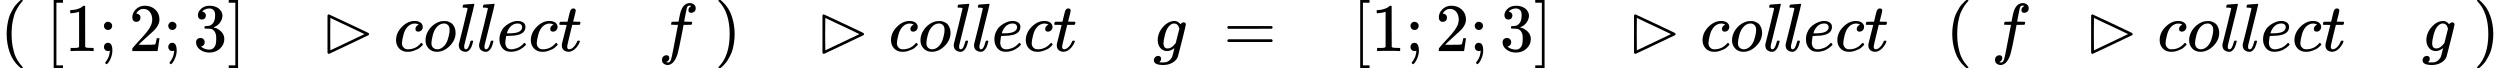 <svg style="vertical-align: -0.566ex;" xmlns="http://www.w3.org/2000/svg" width="83.069ex" height="2.262ex" role="img" focusable="false" viewBox="0 -750 36716.4 1000" xmlns:xlink="http://www.w3.org/1999/xlink"><defs><path id="MJX-1-TEX-N-28" d="M94 250Q94 319 104 381T127 488T164 576T202 643T244 695T277 729T302 750H315H319Q333 750 333 741Q333 738 316 720T275 667T226 581T184 443T167 250T184 58T225 -81T274 -167T316 -220T333 -241Q333 -250 318 -250H315H302L274 -226Q180 -141 137 -14T94 250Z"></path><path id="MJX-1-TEX-N-5B" d="M118 -250V750H255V710H158V-210H255V-250H118Z"></path><path id="MJX-1-TEX-N-31" d="M213 578L200 573Q186 568 160 563T102 556H83V602H102Q149 604 189 617T245 641T273 663Q275 666 285 666Q294 666 302 660V361L303 61Q310 54 315 52T339 48T401 46H427V0H416Q395 3 257 3Q121 3 100 0H88V46H114Q136 46 152 46T177 47T193 50T201 52T207 57T213 61V578Z"></path><path id="MJX-1-TEX-N-3B" d="M78 370Q78 394 95 412T138 430Q162 430 180 414T199 371Q199 346 182 328T139 310T96 327T78 370ZM78 60Q78 85 94 103T137 121Q202 121 202 8Q202 -44 183 -94T144 -169T118 -194Q115 -194 106 -186T95 -174Q94 -171 107 -155T137 -107T160 -38Q161 -32 162 -22T165 -4T165 4Q165 5 161 4T142 0Q110 0 94 18T78 60Z"></path><path id="MJX-1-TEX-N-32" d="M109 429Q82 429 66 447T50 491Q50 562 103 614T235 666Q326 666 387 610T449 465Q449 422 429 383T381 315T301 241Q265 210 201 149L142 93L218 92Q375 92 385 97Q392 99 409 186V189H449V186Q448 183 436 95T421 3V0H50V19V31Q50 38 56 46T86 81Q115 113 136 137Q145 147 170 174T204 211T233 244T261 278T284 308T305 340T320 369T333 401T340 431T343 464Q343 527 309 573T212 619Q179 619 154 602T119 569T109 550Q109 549 114 549Q132 549 151 535T170 489Q170 464 154 447T109 429Z"></path><path id="MJX-1-TEX-N-33" d="M127 463Q100 463 85 480T69 524Q69 579 117 622T233 665Q268 665 277 664Q351 652 390 611T430 522Q430 470 396 421T302 350L299 348Q299 347 308 345T337 336T375 315Q457 262 457 175Q457 96 395 37T238 -22Q158 -22 100 21T42 130Q42 158 60 175T105 193Q133 193 151 175T169 130Q169 119 166 110T159 94T148 82T136 74T126 70T118 67L114 66Q165 21 238 21Q293 21 321 74Q338 107 338 175V195Q338 290 274 322Q259 328 213 329L171 330L168 332Q166 335 166 348Q166 366 174 366Q202 366 232 371Q266 376 294 413T322 525V533Q322 590 287 612Q265 626 240 626Q208 626 181 615T143 592T132 580H135Q138 579 143 578T153 573T165 566T175 555T183 540T186 520Q186 498 172 481T127 463Z"></path><path id="MJX-1-TEX-N-5D" d="M22 710V750H159V-250H22V-210H119V710H22Z"></path><path id="MJX-1-TEX-N-22B3" d="M83 523Q83 524 85 527T92 535T103 539Q107 539 389 406T680 268Q694 260 694 249Q694 239 687 234Q685 232 395 95L107 -41H101Q90 -40 83 -26V523ZM376 368Q323 393 254 425T155 472L125 487Q123 487 123 249T125 11Q127 12 252 71T502 190L626 249L376 368Z"></path><path id="MJX-1-TEX-I-1D450" d="M34 159Q34 268 120 355T306 442Q362 442 394 418T427 355Q427 326 408 306T360 285Q341 285 330 295T319 325T330 359T352 380T366 386H367Q367 388 361 392T340 400T306 404Q276 404 249 390Q228 381 206 359Q162 315 142 235T121 119Q121 73 147 50Q169 26 205 26H209Q321 26 394 111Q403 121 406 121Q410 121 419 112T429 98T420 83T391 55T346 25T282 0T202 -11Q127 -11 81 37T34 159Z"></path><path id="MJX-1-TEX-I-1D45C" d="M201 -11Q126 -11 80 38T34 156Q34 221 64 279T146 380Q222 441 301 441Q333 441 341 440Q354 437 367 433T402 417T438 387T464 338T476 268Q476 161 390 75T201 -11ZM121 120Q121 70 147 48T206 26Q250 26 289 58T351 142Q360 163 374 216T388 308Q388 352 370 375Q346 405 306 405Q243 405 195 347Q158 303 140 230T121 120Z"></path><path id="MJX-1-TEX-I-1D459" d="M117 59Q117 26 142 26Q179 26 205 131Q211 151 215 152Q217 153 225 153H229Q238 153 241 153T246 151T248 144Q247 138 245 128T234 90T214 43T183 6T137 -11Q101 -11 70 11T38 85Q38 97 39 102L104 360Q167 615 167 623Q167 626 166 628T162 632T157 634T149 635T141 636T132 637T122 637Q112 637 109 637T101 638T95 641T94 647Q94 649 96 661Q101 680 107 682T179 688Q194 689 213 690T243 693T254 694Q266 694 266 686Q266 675 193 386T118 83Q118 81 118 75T117 65V59Z"></path><path id="MJX-1-TEX-I-1D452" d="M39 168Q39 225 58 272T107 350T174 402T244 433T307 442H310Q355 442 388 420T421 355Q421 265 310 237Q261 224 176 223Q139 223 138 221Q138 219 132 186T125 128Q125 81 146 54T209 26T302 45T394 111Q403 121 406 121Q410 121 419 112T429 98T420 82T390 55T344 24T281 -1T205 -11Q126 -11 83 42T39 168ZM373 353Q367 405 305 405Q272 405 244 391T199 357T170 316T154 280T149 261Q149 260 169 260Q282 260 327 284T373 353Z"></path><path id="MJX-1-TEX-I-1D461" d="M26 385Q19 392 19 395Q19 399 22 411T27 425Q29 430 36 430T87 431H140L159 511Q162 522 166 540T173 566T179 586T187 603T197 615T211 624T229 626Q247 625 254 615T261 596Q261 589 252 549T232 470L222 433Q222 431 272 431H323Q330 424 330 420Q330 398 317 385H210L174 240Q135 80 135 68Q135 26 162 26Q197 26 230 60T283 144Q285 150 288 151T303 153H307Q322 153 322 145Q322 142 319 133Q314 117 301 95T267 48T216 6T155 -11Q125 -11 98 4T59 56Q57 64 57 83V101L92 241Q127 382 128 383Q128 385 77 385H26Z"></path><path id="MJX-1-TEX-I-1D453" d="M118 -162Q120 -162 124 -164T135 -167T147 -168Q160 -168 171 -155T187 -126Q197 -99 221 27T267 267T289 382V385H242Q195 385 192 387Q188 390 188 397L195 425Q197 430 203 430T250 431Q298 431 298 432Q298 434 307 482T319 540Q356 705 465 705Q502 703 526 683T550 630Q550 594 529 578T487 561Q443 561 443 603Q443 622 454 636T478 657L487 662Q471 668 457 668Q445 668 434 658T419 630Q412 601 403 552T387 469T380 433Q380 431 435 431Q480 431 487 430T498 424Q499 420 496 407T491 391Q489 386 482 386T428 385H372L349 263Q301 15 282 -47Q255 -132 212 -173Q175 -205 139 -205Q107 -205 81 -186T55 -132Q55 -95 76 -78T118 -61Q162 -61 162 -103Q162 -122 151 -136T127 -157L118 -162Z"></path><path id="MJX-1-TEX-N-29" d="M60 749L64 750Q69 750 74 750H86L114 726Q208 641 251 514T294 250Q294 182 284 119T261 12T224 -76T186 -143T145 -194T113 -227T90 -246Q87 -249 86 -250H74Q66 -250 63 -250T58 -247T55 -238Q56 -237 66 -225Q221 -64 221 250T66 725Q56 737 55 738Q55 746 60 749Z"></path><path id="MJX-1-TEX-I-1D454" d="M311 43Q296 30 267 15T206 0Q143 0 105 45T66 160Q66 265 143 353T314 442Q361 442 401 394L404 398Q406 401 409 404T418 412T431 419T447 422Q461 422 470 413T480 394Q480 379 423 152T363 -80Q345 -134 286 -169T151 -205Q10 -205 10 -137Q10 -111 28 -91T74 -71Q89 -71 102 -80T116 -111Q116 -121 114 -130T107 -144T99 -154T92 -162L90 -164H91Q101 -167 151 -167Q189 -167 211 -155Q234 -144 254 -122T282 -75Q288 -56 298 -13Q311 35 311 43ZM384 328L380 339Q377 350 375 354T369 368T359 382T346 393T328 402T306 405Q262 405 221 352Q191 313 171 233T151 117Q151 38 213 38Q269 38 323 108L331 118L384 328Z"></path><path id="MJX-1-TEX-N-3D" d="M56 347Q56 360 70 367H707Q722 359 722 347Q722 336 708 328L390 327H72Q56 332 56 347ZM56 153Q56 168 72 173H708Q722 163 722 153Q722 140 707 133H70Q56 140 56 153Z"></path></defs><g stroke="currentColor" fill="currentColor" stroke-width="0" transform="scale(1,-1)"><g data-mml-node="math"><g data-mml-node="mo"><use data-c="28" xlink:href="#MJX-1-TEX-N-28"></use></g><g data-mml-node="mstyle" transform="translate(389,0)"><g data-mml-node="mspace"></g></g><g data-mml-node="mo" transform="translate(667,0)"><use data-c="5B" xlink:href="#MJX-1-TEX-N-5B"></use></g><g data-mml-node="mn" transform="translate(945,0)"><use data-c="31" xlink:href="#MJX-1-TEX-N-31"></use></g><g data-mml-node="mo" transform="translate(1445,0)"><use data-c="3B" xlink:href="#MJX-1-TEX-N-3B"></use></g><g data-mml-node="mn" transform="translate(1889.7,0)"><use data-c="32" xlink:href="#MJX-1-TEX-N-32"></use></g><g data-mml-node="mo" transform="translate(2389.7,0)"><use data-c="3B" xlink:href="#MJX-1-TEX-N-3B"></use></g><g data-mml-node="mn" transform="translate(2834.3,0)"><use data-c="33" xlink:href="#MJX-1-TEX-N-33"></use></g><g data-mml-node="mo" transform="translate(3334.3,0)"><use data-c="5D" xlink:href="#MJX-1-TEX-N-5D"></use></g><g data-mml-node="mstyle" transform="translate(3612.3,0)"><g data-mml-node="mspace"></g></g><g data-mml-node="mstyle" transform="translate(3890.3,0)"><g data-mml-node="mspace"></g></g><g data-mml-node="mstyle" transform="translate(4168.3,0)"><g data-mml-node="mspace"></g></g><g data-mml-node="mo" transform="translate(4724.1,0)"><use data-c="22B3" xlink:href="#MJX-1-TEX-N-22B3"></use></g><g data-mml-node="mi" transform="translate(5779.9,0)"><use data-c="1D450" xlink:href="#MJX-1-TEX-I-1D450"></use></g><g data-mml-node="mi" transform="translate(6212.9,0)"><use data-c="1D45C" xlink:href="#MJX-1-TEX-I-1D45C"></use></g><g data-mml-node="mi" transform="translate(6697.9,0)"><use data-c="1D459" xlink:href="#MJX-1-TEX-I-1D459"></use></g><g data-mml-node="mi" transform="translate(6995.9,0)"><use data-c="1D459" xlink:href="#MJX-1-TEX-I-1D459"></use></g><g data-mml-node="mi" transform="translate(7293.9,0)"><use data-c="1D452" xlink:href="#MJX-1-TEX-I-1D452"></use></g><g data-mml-node="mi" transform="translate(7759.9,0)"><use data-c="1D450" xlink:href="#MJX-1-TEX-I-1D450"></use></g><g data-mml-node="mi" transform="translate(8192.9,0)"><use data-c="1D461" xlink:href="#MJX-1-TEX-I-1D461"></use></g><g data-mml-node="mstyle" transform="translate(8553.9,0)"><g data-mml-node="mspace"></g></g><g data-mml-node="mstyle" transform="translate(8831.9,0)"><g data-mml-node="mspace"></g></g><g data-mml-node="mstyle" transform="translate(9109.9,0)"><g data-mml-node="mspace"></g></g><g data-mml-node="mstyle" transform="translate(9387.9,0)"><g data-mml-node="mspace"></g></g><g data-mml-node="mi" transform="translate(9665.9,0)"><use data-c="1D453" xlink:href="#MJX-1-TEX-I-1D453"></use></g><g data-mml-node="mstyle" transform="translate(10215.9,0)"><g data-mml-node="mspace"></g></g><g data-mml-node="mo" transform="translate(10493.9,0)"><use data-c="29" xlink:href="#MJX-1-TEX-N-29"></use></g><g data-mml-node="mstyle" transform="translate(10882.9,0)"><g data-mml-node="mspace"></g></g><g data-mml-node="mstyle" transform="translate(11160.9,0)"><g data-mml-node="mspace"></g></g><g data-mml-node="mstyle" transform="translate(11438.9,0)"><g data-mml-node="mspace"></g></g><g data-mml-node="mo" transform="translate(11994.7,0)"><use data-c="22B3" xlink:href="#MJX-1-TEX-N-22B3"></use></g><g data-mml-node="mi" transform="translate(13050.4,0)"><use data-c="1D450" xlink:href="#MJX-1-TEX-I-1D450"></use></g><g data-mml-node="mi" transform="translate(13483.4,0)"><use data-c="1D45C" xlink:href="#MJX-1-TEX-I-1D45C"></use></g><g data-mml-node="mi" transform="translate(13968.4,0)"><use data-c="1D459" xlink:href="#MJX-1-TEX-I-1D459"></use></g><g data-mml-node="mi" transform="translate(14266.4,0)"><use data-c="1D459" xlink:href="#MJX-1-TEX-I-1D459"></use></g><g data-mml-node="mi" transform="translate(14564.4,0)"><use data-c="1D452" xlink:href="#MJX-1-TEX-I-1D452"></use></g><g data-mml-node="mi" transform="translate(15030.4,0)"><use data-c="1D450" xlink:href="#MJX-1-TEX-I-1D450"></use></g><g data-mml-node="mi" transform="translate(15463.4,0)"><use data-c="1D461" xlink:href="#MJX-1-TEX-I-1D461"></use></g><g data-mml-node="mstyle" transform="translate(15824.4,0)"><g data-mml-node="mspace"></g></g><g data-mml-node="mstyle" transform="translate(16102.4,0)"><g data-mml-node="mspace"></g></g><g data-mml-node="mstyle" transform="translate(16380.4,0)"><g data-mml-node="mspace"></g></g><g data-mml-node="mstyle" transform="translate(16658.4,0)"><g data-mml-node="mspace"></g></g><g data-mml-node="mi" transform="translate(16936.4,0)"><use data-c="1D454" xlink:href="#MJX-1-TEX-I-1D454"></use></g><g data-mml-node="mspace" transform="translate(17413.4,0)"></g><g data-mml-node="mstyle" transform="translate(17413.4,0)"><g data-mml-node="mspace"></g></g><g data-mml-node="mo" transform="translate(17969.2,0)"><use data-c="3D" xlink:href="#MJX-1-TEX-N-3D"></use></g><g data-mml-node="mstyle" transform="translate(18747.2,0)"><g data-mml-node="mspace"></g></g><g data-mml-node="mstyle" transform="translate(19025.2,0)"><g data-mml-node="mspace"></g></g><g data-mml-node="mstyle" transform="translate(19303.2,0)"><g data-mml-node="mspace"></g></g><g data-mml-node="mo" transform="translate(19859,0)"><use data-c="5B" xlink:href="#MJX-1-TEX-N-5B"></use></g><g data-mml-node="mn" transform="translate(20137,0)"><use data-c="31" xlink:href="#MJX-1-TEX-N-31"></use></g><g data-mml-node="mo" transform="translate(20637,0)"><use data-c="3B" xlink:href="#MJX-1-TEX-N-3B"></use></g><g data-mml-node="mn" transform="translate(21081.7,0)"><use data-c="32" xlink:href="#MJX-1-TEX-N-32"></use></g><g data-mml-node="mo" transform="translate(21581.7,0)"><use data-c="3B" xlink:href="#MJX-1-TEX-N-3B"></use></g><g data-mml-node="mn" transform="translate(22026.3,0)"><use data-c="33" xlink:href="#MJX-1-TEX-N-33"></use></g><g data-mml-node="mo" transform="translate(22526.3,0)"><use data-c="5D" xlink:href="#MJX-1-TEX-N-5D"></use></g><g data-mml-node="mstyle" transform="translate(22804.3,0)"><g data-mml-node="mspace"></g></g><g data-mml-node="mstyle" transform="translate(23082.3,0)"><g data-mml-node="mspace"></g></g><g data-mml-node="mstyle" transform="translate(23360.3,0)"><g data-mml-node="mspace"></g></g><g data-mml-node="mo" transform="translate(23916.1,0)"><use data-c="22B3" xlink:href="#MJX-1-TEX-N-22B3"></use></g><g data-mml-node="mi" transform="translate(24971.9,0)"><use data-c="1D450" xlink:href="#MJX-1-TEX-I-1D450"></use></g><g data-mml-node="mi" transform="translate(25404.9,0)"><use data-c="1D45C" xlink:href="#MJX-1-TEX-I-1D45C"></use></g><g data-mml-node="mi" transform="translate(25889.9,0)"><use data-c="1D459" xlink:href="#MJX-1-TEX-I-1D459"></use></g><g data-mml-node="mi" transform="translate(26187.9,0)"><use data-c="1D459" xlink:href="#MJX-1-TEX-I-1D459"></use></g><g data-mml-node="mi" transform="translate(26485.9,0)"><use data-c="1D452" xlink:href="#MJX-1-TEX-I-1D452"></use></g><g data-mml-node="mi" transform="translate(26951.9,0)"><use data-c="1D450" xlink:href="#MJX-1-TEX-I-1D450"></use></g><g data-mml-node="mi" transform="translate(27384.9,0)"><use data-c="1D461" xlink:href="#MJX-1-TEX-I-1D461"></use></g><g data-mml-node="mstyle" transform="translate(27745.9,0)"><g data-mml-node="mspace"></g></g><g data-mml-node="mstyle" transform="translate(28023.9,0)"><g data-mml-node="mspace"></g></g><g data-mml-node="mstyle" transform="translate(28301.9,0)"><g data-mml-node="mspace"></g></g><g data-mml-node="mo" transform="translate(28579.9,0)"><use data-c="28" xlink:href="#MJX-1-TEX-N-28"></use></g><g data-mml-node="mstyle" transform="translate(28968.9,0)"><g data-mml-node="mspace"></g></g><g data-mml-node="mi" transform="translate(29246.9,0)"><use data-c="1D453" xlink:href="#MJX-1-TEX-I-1D453"></use></g><g data-mml-node="mstyle" transform="translate(29796.9,0)"><g data-mml-node="mspace"></g></g><g data-mml-node="mstyle" transform="translate(30074.9,0)"><g data-mml-node="mspace"></g></g><g data-mml-node="mo" transform="translate(30630.7,0)"><use data-c="22B3" xlink:href="#MJX-1-TEX-N-22B3"></use></g><g data-mml-node="mi" transform="translate(31686.4,0)"><use data-c="1D450" xlink:href="#MJX-1-TEX-I-1D450"></use></g><g data-mml-node="mi" transform="translate(32119.4,0)"><use data-c="1D45C" xlink:href="#MJX-1-TEX-I-1D45C"></use></g><g data-mml-node="mi" transform="translate(32604.4,0)"><use data-c="1D459" xlink:href="#MJX-1-TEX-I-1D459"></use></g><g data-mml-node="mi" transform="translate(32902.4,0)"><use data-c="1D459" xlink:href="#MJX-1-TEX-I-1D459"></use></g><g data-mml-node="mi" transform="translate(33200.4,0)"><use data-c="1D452" xlink:href="#MJX-1-TEX-I-1D452"></use></g><g data-mml-node="mi" transform="translate(33666.4,0)"><use data-c="1D450" xlink:href="#MJX-1-TEX-I-1D450"></use></g><g data-mml-node="mi" transform="translate(34099.4,0)"><use data-c="1D461" xlink:href="#MJX-1-TEX-I-1D461"></use></g><g data-mml-node="mstyle" transform="translate(34460.4,0)"><g data-mml-node="mspace"></g></g><g data-mml-node="mstyle" transform="translate(34738.4,0)"><g data-mml-node="mspace"></g></g><g data-mml-node="mstyle" transform="translate(35016.4,0)"><g data-mml-node="mspace"></g></g><g data-mml-node="mstyle" transform="translate(35294.4,0)"><g data-mml-node="mspace"></g></g><g data-mml-node="mi" transform="translate(35572.4,0)"><use data-c="1D454" xlink:href="#MJX-1-TEX-I-1D454"></use></g><g data-mml-node="mstyle" transform="translate(36049.4,0)"><g data-mml-node="mspace"></g></g><g data-mml-node="mo" transform="translate(36327.4,0)"><use data-c="29" xlink:href="#MJX-1-TEX-N-29"></use></g></g></g></svg>